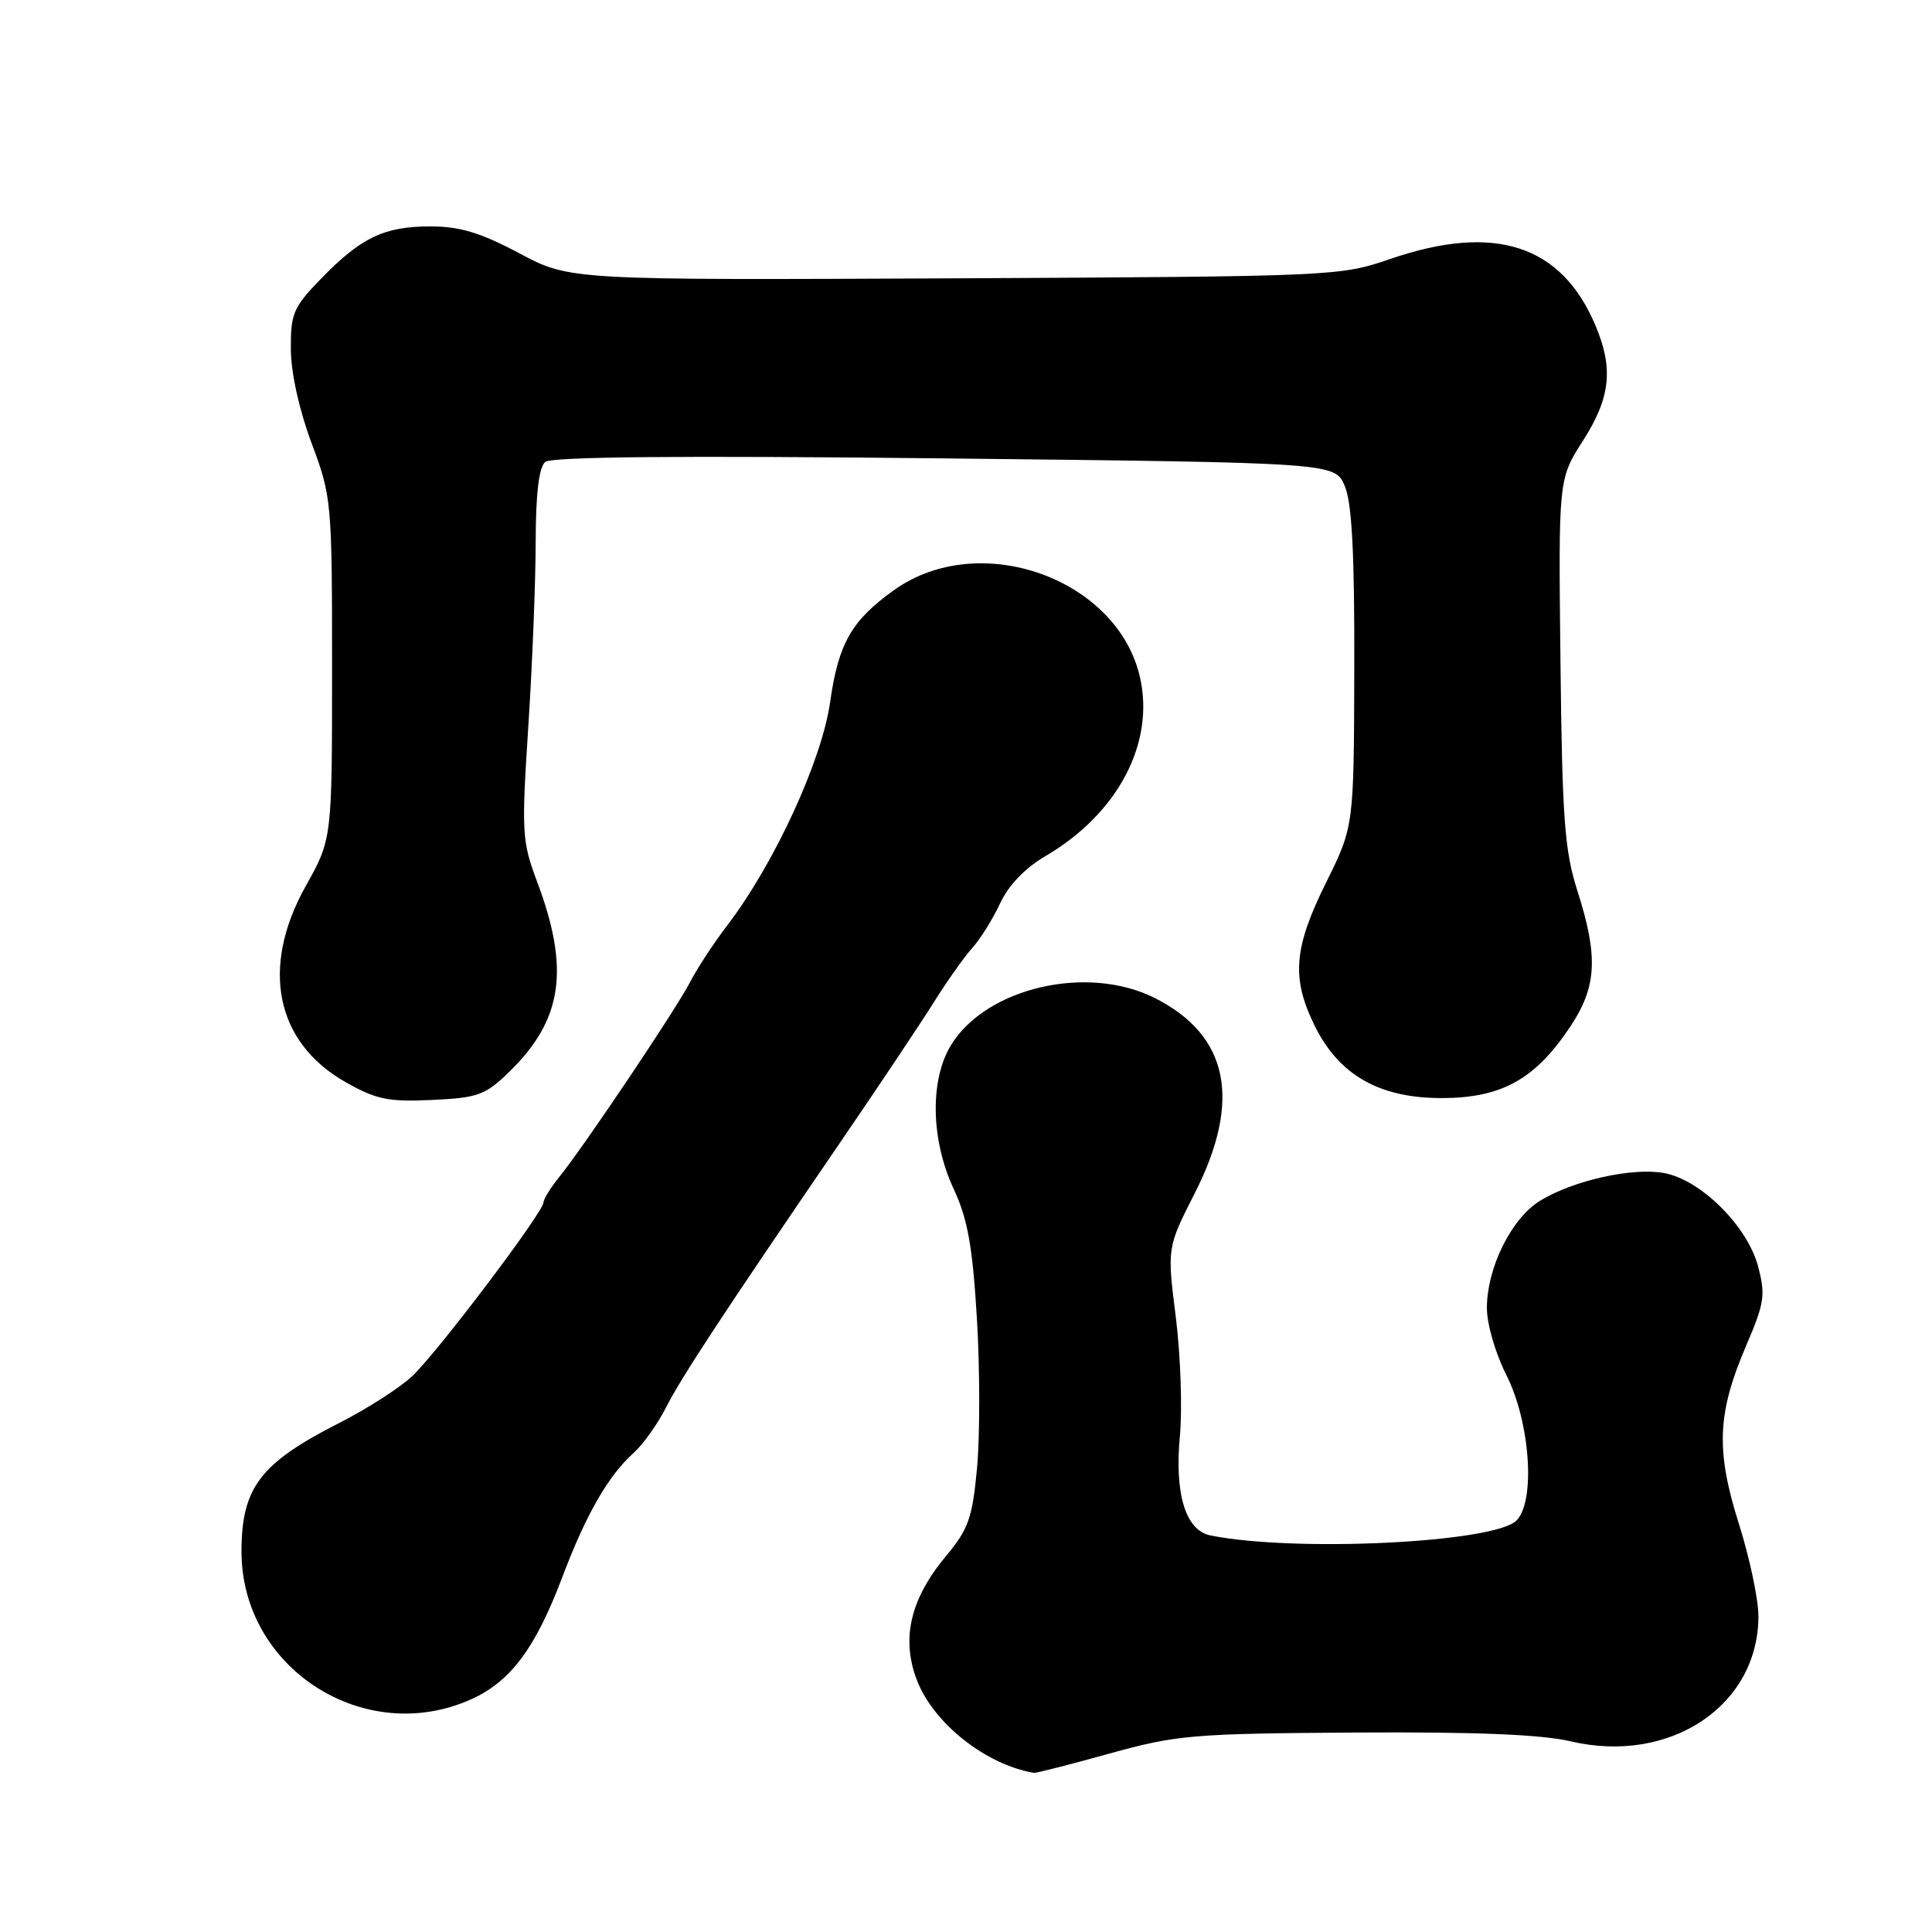 <?xml version="1.0" encoding="UTF-8" standalone="no"?>
<!DOCTYPE svg PUBLIC "-//W3C//DTD SVG 1.1//EN" "http://www.w3.org/Graphics/SVG/1.1/DTD/svg11.dtd" >
<svg xmlns="http://www.w3.org/2000/svg" xmlns:xlink="http://www.w3.org/1999/xlink" version="1.1" viewBox="0 0 256 256">
 <g >
 <path fill="currentColor"
d=" M 147.00 232.36 C 155.90 229.89 157.96 229.71 179.50 229.57 C 195.50 229.47 204.22 229.82 208.14 230.74 C 221.30 233.82 233.00 226.01 233.00 214.15 C 233.00 211.92 231.84 206.42 230.41 201.91 C 227.33 192.15 227.53 187.26 231.40 178.25 C 233.81 172.63 233.96 171.58 232.94 167.75 C 231.51 162.44 225.38 156.35 220.53 155.44 C 216.35 154.66 208.54 156.39 204.11 159.08 C 200.30 161.39 197.05 167.91 197.02 173.28 C 197.01 175.41 198.14 179.31 199.60 182.20 C 202.76 188.44 203.49 198.92 200.94 201.48 C 198.01 204.42 171.59 205.71 160.38 203.45 C 157.10 202.79 155.62 197.96 156.34 190.29 C 156.68 186.66 156.43 179.55 155.80 174.51 C 154.64 165.33 154.64 165.33 158.32 158.09 C 164.57 145.78 162.81 137.19 153.03 132.25 C 144.14 127.76 130.74 130.83 126.04 138.44 C 123.19 143.05 123.32 151.01 126.37 157.55 C 128.23 161.54 128.87 165.14 129.45 174.78 C 129.85 181.48 129.85 190.37 129.46 194.54 C 128.85 201.13 128.32 202.62 125.40 206.12 C 120.63 211.83 119.38 217.10 121.49 222.62 C 123.67 228.33 130.64 233.85 137.00 234.91 C 137.28 234.96 141.78 233.81 147.00 232.36 Z  M 62.51 225.13 C 67.67 222.79 70.97 218.35 74.50 209.00 C 77.64 200.68 80.61 195.51 83.98 192.50 C 85.21 191.40 87.13 188.70 88.25 186.50 C 90.34 182.40 95.69 174.27 111.50 151.13 C 116.45 143.89 121.95 135.66 123.72 132.83 C 125.49 130.01 127.79 126.75 128.84 125.60 C 129.89 124.44 131.54 121.80 132.51 119.72 C 133.63 117.30 135.82 115.02 138.57 113.41 C 148.10 107.82 153.03 98.50 151.06 89.77 C 148.10 76.65 129.81 70.12 118.51 78.16 C 112.84 82.20 111.10 85.23 110.00 93.01 C 108.90 100.79 102.62 114.41 96.38 122.60 C 94.59 124.93 92.36 128.34 91.42 130.17 C 89.55 133.78 77.36 151.95 74.07 156.00 C 72.96 157.38 72.03 158.87 72.02 159.32 C 71.99 160.64 57.93 179.24 54.63 182.34 C 52.96 183.90 48.65 186.67 45.05 188.50 C 34.48 193.86 32.00 197.10 32.00 205.60 C 32.00 221.09 48.36 231.56 62.51 225.13 Z  M 67.44 142.06 C 74.55 135.17 75.54 128.45 71.17 116.83 C 69.16 111.48 69.09 110.32 70.00 96.33 C 70.53 88.17 70.97 77.17 70.98 71.87 C 70.99 65.41 71.41 61.90 72.25 61.21 C 73.10 60.51 90.21 60.36 125.19 60.74 C 176.88 61.31 176.88 61.31 178.19 64.40 C 179.14 66.64 179.49 73.35 179.45 88.50 C 179.40 109.50 179.40 109.50 175.70 116.97 C 171.44 125.57 171.11 129.53 174.12 135.75 C 177.34 142.41 182.70 145.50 191.00 145.50 C 198.94 145.50 203.38 143.05 208.04 136.08 C 211.59 130.78 211.81 126.78 209.02 118.06 C 207.31 112.71 207.00 108.54 206.77 87.67 C 206.50 63.48 206.50 63.48 209.75 58.40 C 213.38 52.73 213.81 48.88 211.45 43.23 C 206.95 32.45 198.09 29.55 184.23 34.31 C 177.58 36.60 176.88 36.63 126.50 36.88 C 75.50 37.12 75.50 37.12 68.81 33.56 C 63.65 30.82 60.94 30.00 57.01 30.00 C 50.89 30.00 47.82 31.48 42.50 36.97 C 38.86 40.73 38.50 41.56 38.54 46.30 C 38.56 49.43 39.66 54.38 41.29 58.73 C 43.94 65.81 44.00 66.43 44.00 88.57 C 44.00 111.18 44.00 111.18 40.50 117.43 C 34.49 128.18 36.50 138.11 45.76 143.37 C 49.85 145.69 51.43 146.02 57.23 145.75 C 63.31 145.47 64.29 145.12 67.44 142.06 Z "/>
</g>
</svg>